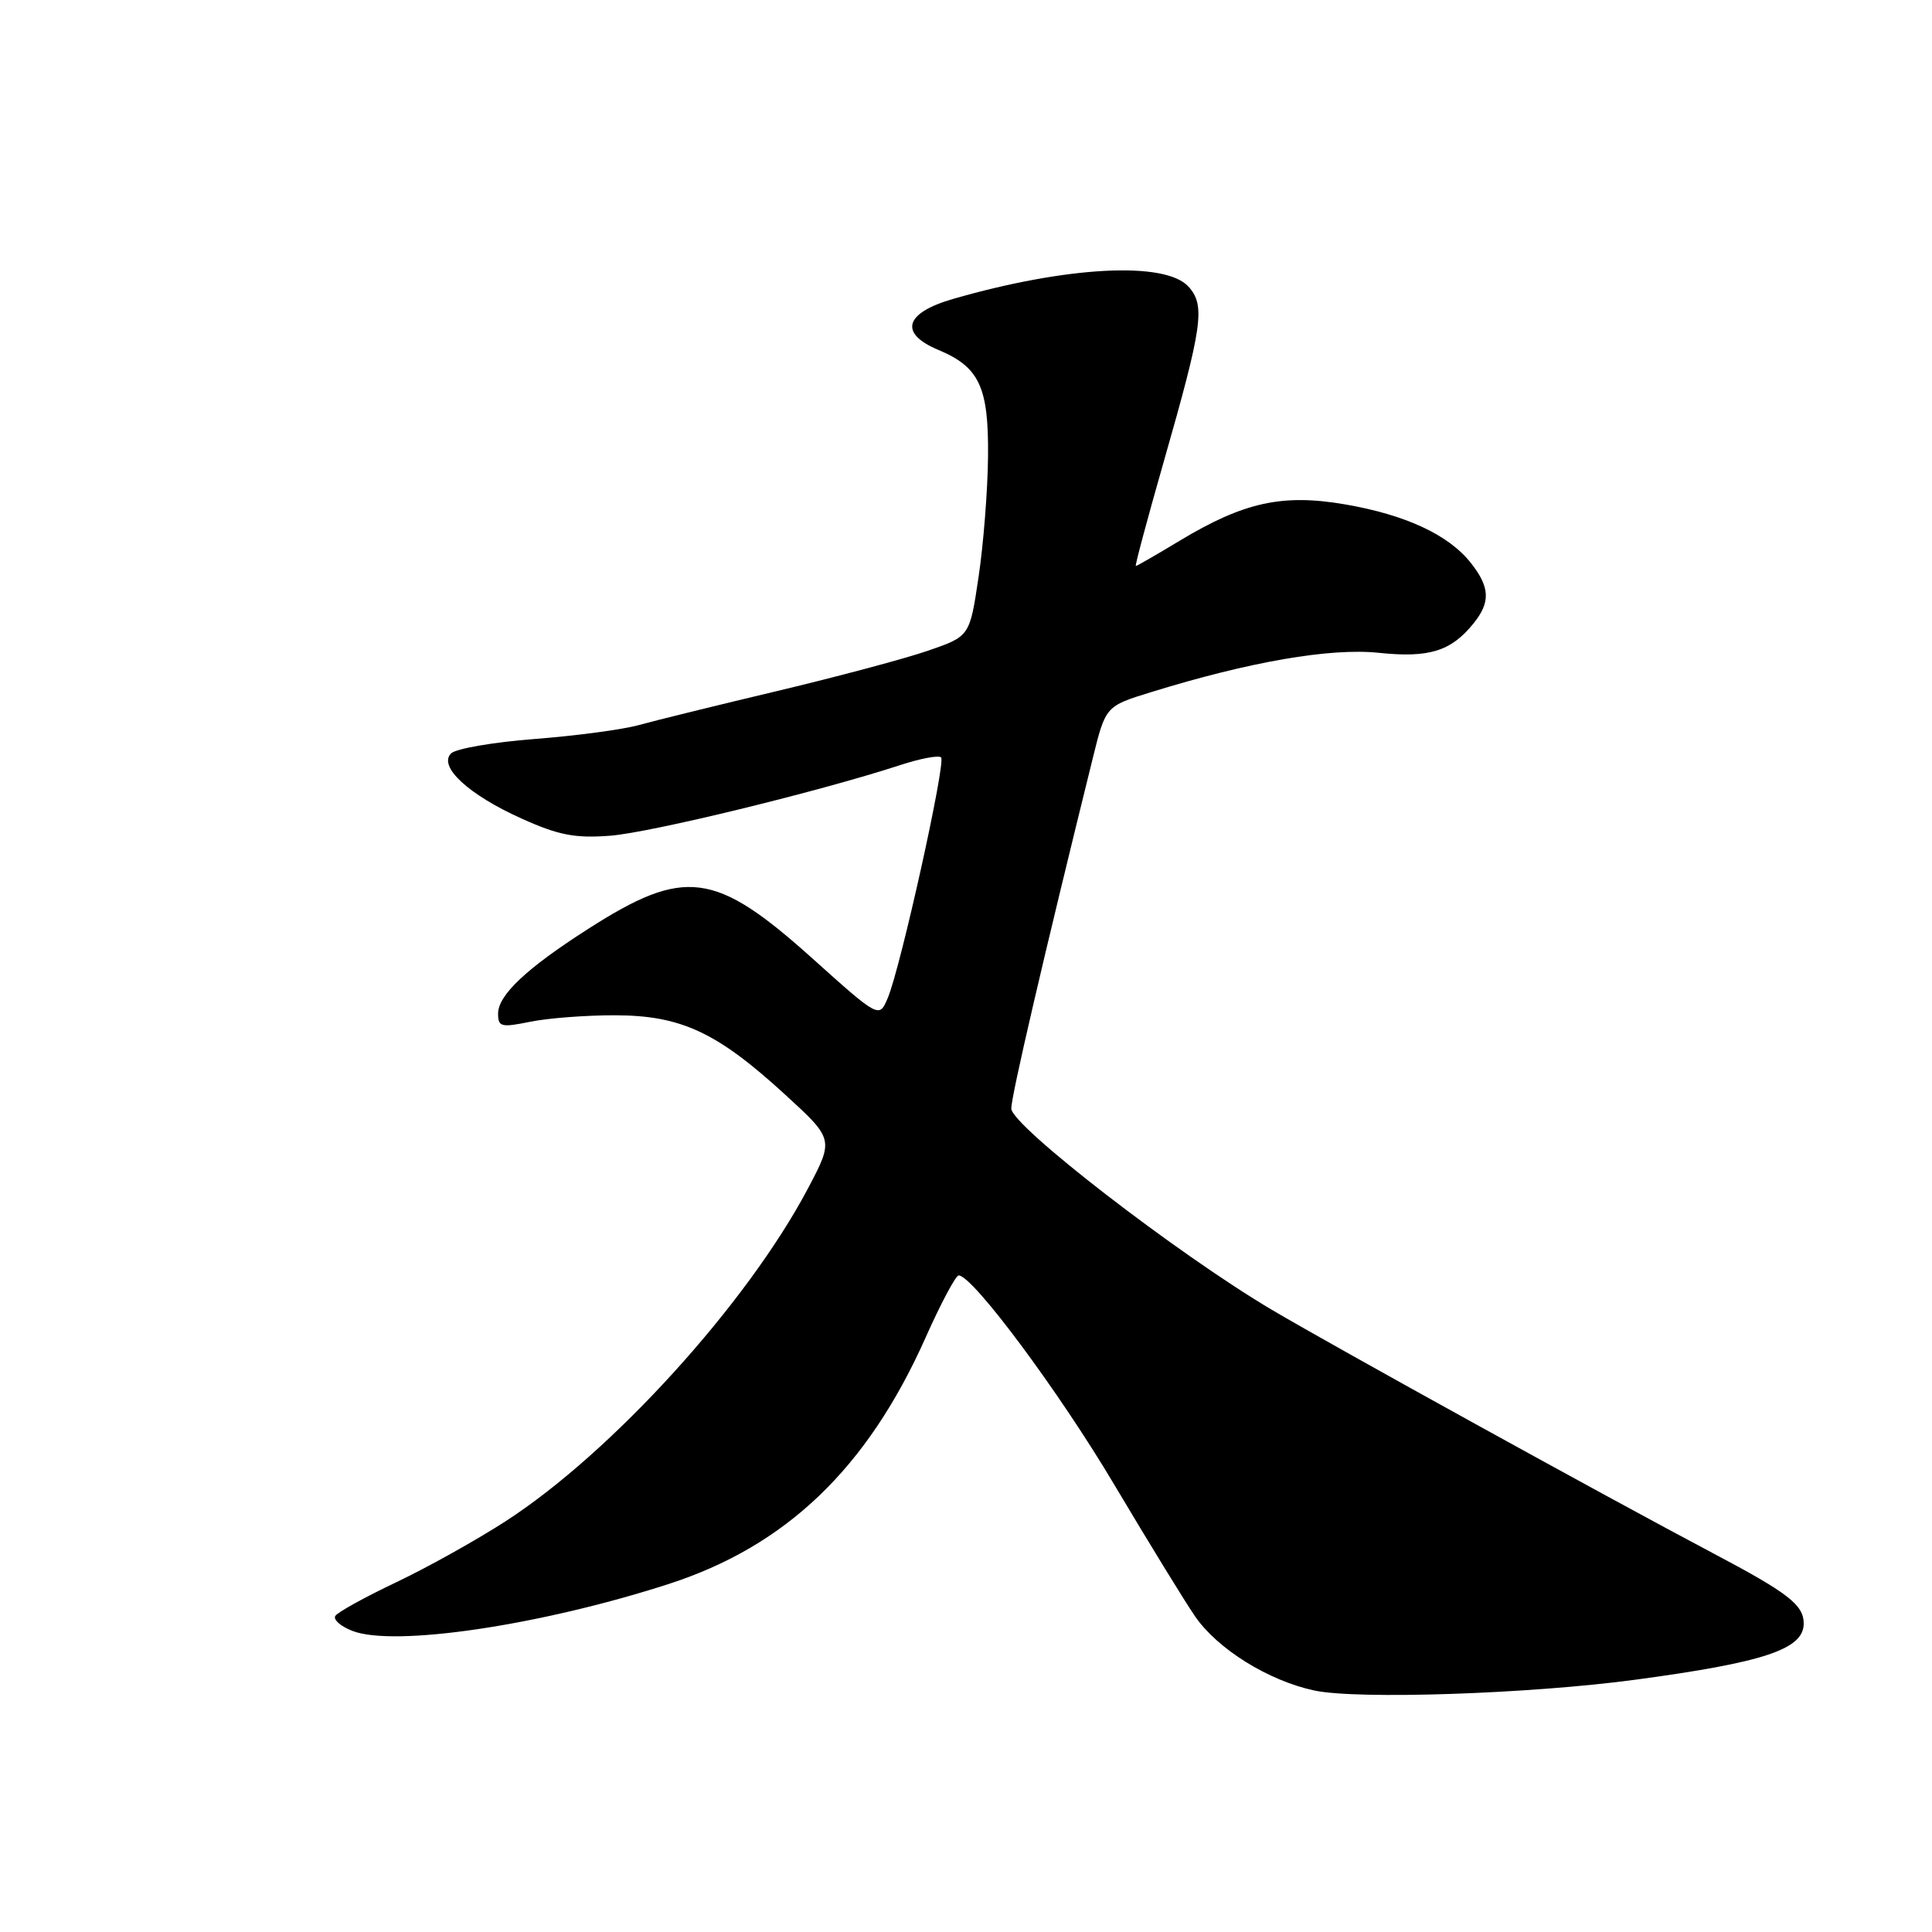 <?xml version="1.0" encoding="UTF-8" standalone="no"?>
<!DOCTYPE svg PUBLIC "-//W3C//DTD SVG 1.1//EN" "http://www.w3.org/Graphics/SVG/1.1/DTD/svg11.dtd" >
<svg xmlns="http://www.w3.org/2000/svg" xmlns:xlink="http://www.w3.org/1999/xlink" version="1.1" viewBox="0 0 256 256">
 <g >
 <path fill="currentColor"
d=" M 216.70 222.57 C 233.79 220.27 239.00 218.53 239.00 215.13 C 239.00 212.66 236.96 211.08 227.00 205.82 C 212.61 198.21 176.94 178.53 168.50 173.54 C 155.96 166.11 134.00 149.15 134.00 146.88 C 134.00 145.23 138.28 126.82 144.78 100.54 C 146.50 93.57 146.50 93.57 152.50 91.72 C 165.55 87.68 176.29 85.83 182.68 86.50 C 189.35 87.20 192.26 86.30 195.23 82.63 C 197.52 79.81 197.44 77.82 194.91 74.61 C 191.97 70.87 186.25 68.21 178.21 66.83 C 169.93 65.41 164.82 66.53 156.33 71.64 C 153.27 73.49 150.64 75.00 150.50 75.00 C 150.36 75.00 152.02 68.81 154.18 61.25 C 159.36 43.15 159.74 40.48 157.48 37.98 C 154.40 34.58 141.32 35.27 126.25 39.62 C 119.84 41.48 119.09 44.18 124.37 46.38 C 129.77 48.64 131.01 51.30 130.92 60.47 C 130.88 64.89 130.32 72.06 129.67 76.41 C 128.50 84.31 128.50 84.31 123.00 86.21 C 119.97 87.26 110.97 89.66 103.00 91.56 C 95.03 93.45 86.76 95.49 84.63 96.08 C 82.51 96.67 76.30 97.50 70.84 97.92 C 65.38 98.34 60.40 99.20 59.77 99.83 C 58.03 101.57 62.10 105.32 69.15 108.48 C 74.01 110.67 76.19 111.09 80.82 110.74 C 86.15 110.34 108.56 104.88 119.31 101.37 C 121.96 100.50 124.38 100.05 124.70 100.36 C 125.36 101.02 119.34 128.19 117.64 132.22 C 116.50 134.94 116.50 134.94 107.64 126.99 C 94.74 115.41 90.73 114.89 77.91 123.10 C 69.75 128.32 66.00 131.86 66.00 134.31 C 66.00 136.07 66.41 136.17 70.25 135.39 C 72.59 134.91 77.65 134.52 81.50 134.53 C 90.24 134.55 95.00 136.77 104.00 145.01 C 110.50 150.96 110.50 150.96 107.03 157.53 C 98.95 172.79 81.07 192.47 67.00 201.57 C 63.15 204.06 56.61 207.71 52.48 209.67 C 48.35 211.63 44.73 213.63 44.43 214.12 C 44.13 214.61 45.14 215.50 46.69 216.10 C 52.20 218.25 71.50 215.40 88.50 209.92 C 104.14 204.89 114.91 194.58 122.64 177.25 C 124.66 172.71 126.64 169.00 127.03 169.00 C 128.88 169.00 140.33 184.39 147.66 196.75 C 152.16 204.31 156.96 212.15 158.35 214.17 C 161.32 218.50 168.07 222.70 174.15 224.00 C 179.89 225.22 202.65 224.46 216.70 222.57 Z "/>
</g>
</svg>